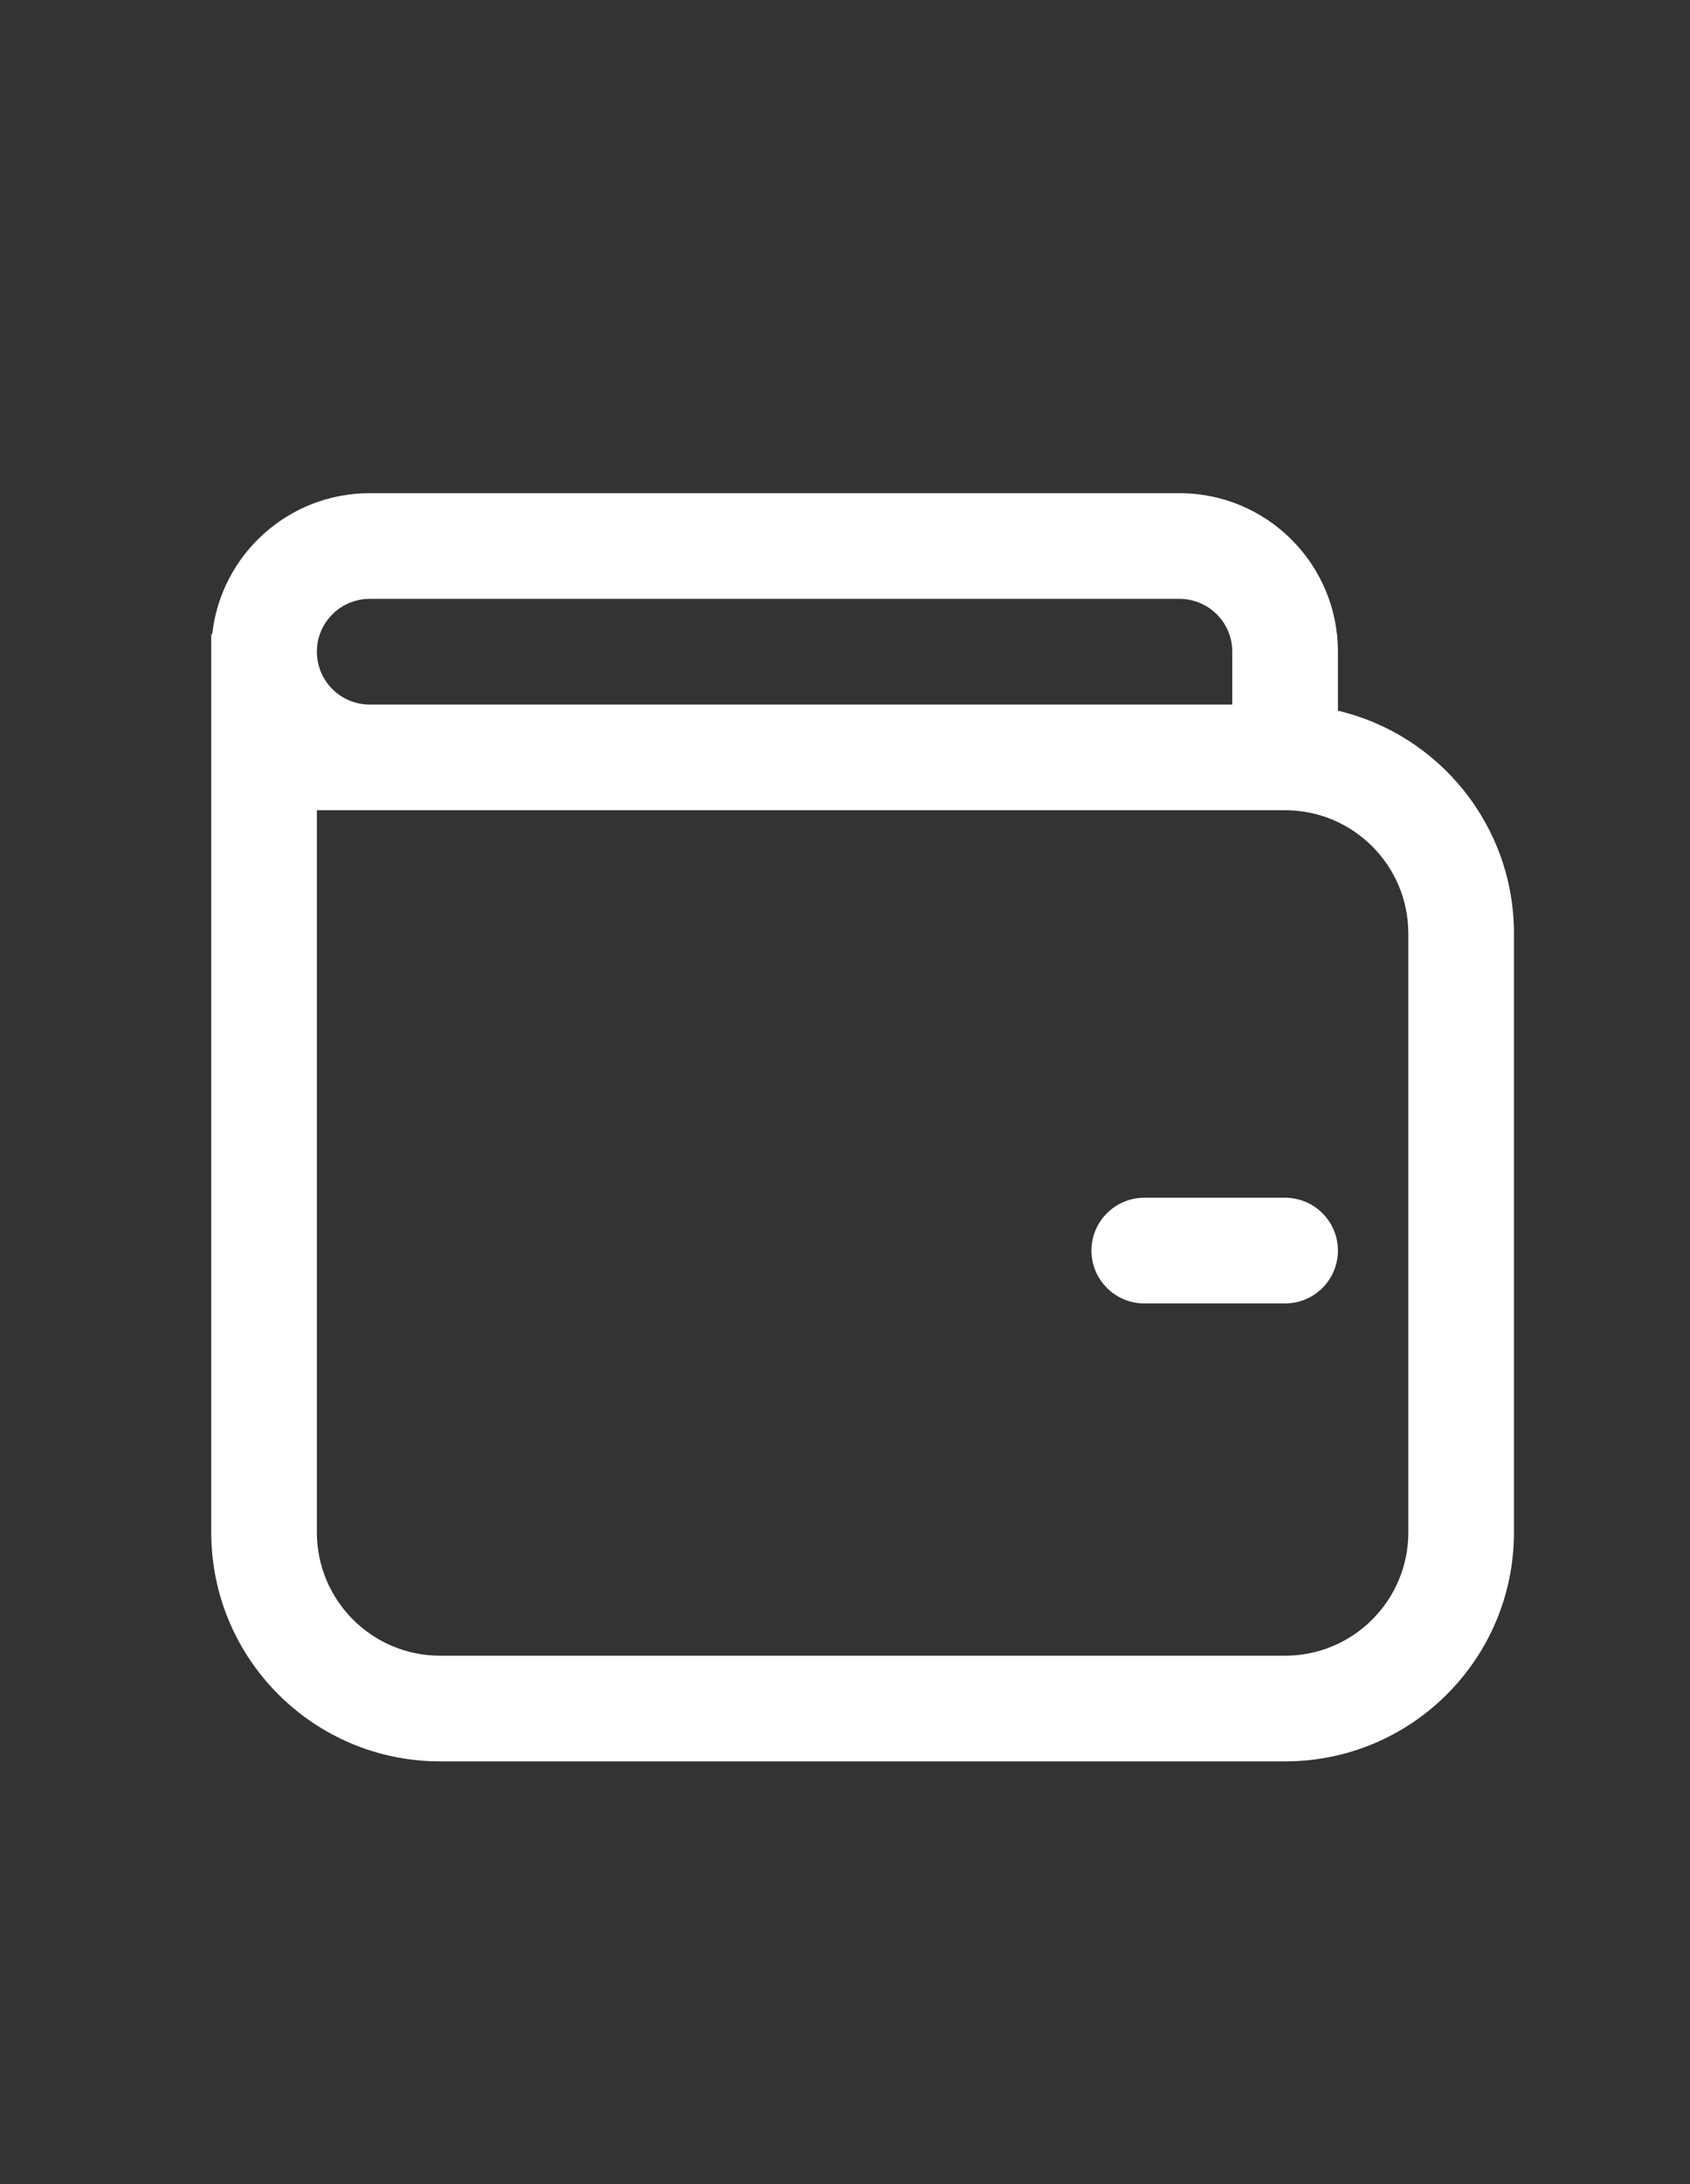 <svg width="24" height="31" viewBox="0 0 24 31" fill="none" xmlns="http://www.w3.org/2000/svg">
<rect x="0" y="0" width="24" height="31" fill="#333333" stroke="none"/>
<path d="M15.5 17.75C15.5 17.336 15.836 17 16.25 17H18.25C18.664 17 19 17.336 19 17.75C19 18.164 18.664 18.5 18.25 18.5H16.25C15.836 18.5 15.5 18.164 15.5 17.75ZM3 9H3.014C3.138 7.875 4.092 7 5.25 7H16.75C17.993 7 19 8.007 19 9.25V10.087C20.433 10.425 21.5 11.713 21.5 13.25V21.75C21.5 23.545 20.045 25 18.25 25H6.25C4.455 25 3 23.545 3 21.75V9ZM18.25 11.5H4.5V21.75C4.5 22.716 5.284 23.5 6.25 23.5H18.25C19.216 23.5 20 22.716 20 21.75V13.25C20 12.284 19.216 11.5 18.25 11.5ZM17.5 10V9.25C17.5 8.836 17.164 8.5 16.75 8.5H5.25C4.836 8.5 4.5 8.836 4.5 9.25C4.5 9.664 4.836 10 5.25 10H17.5Z" fill="white"/>
</svg>
